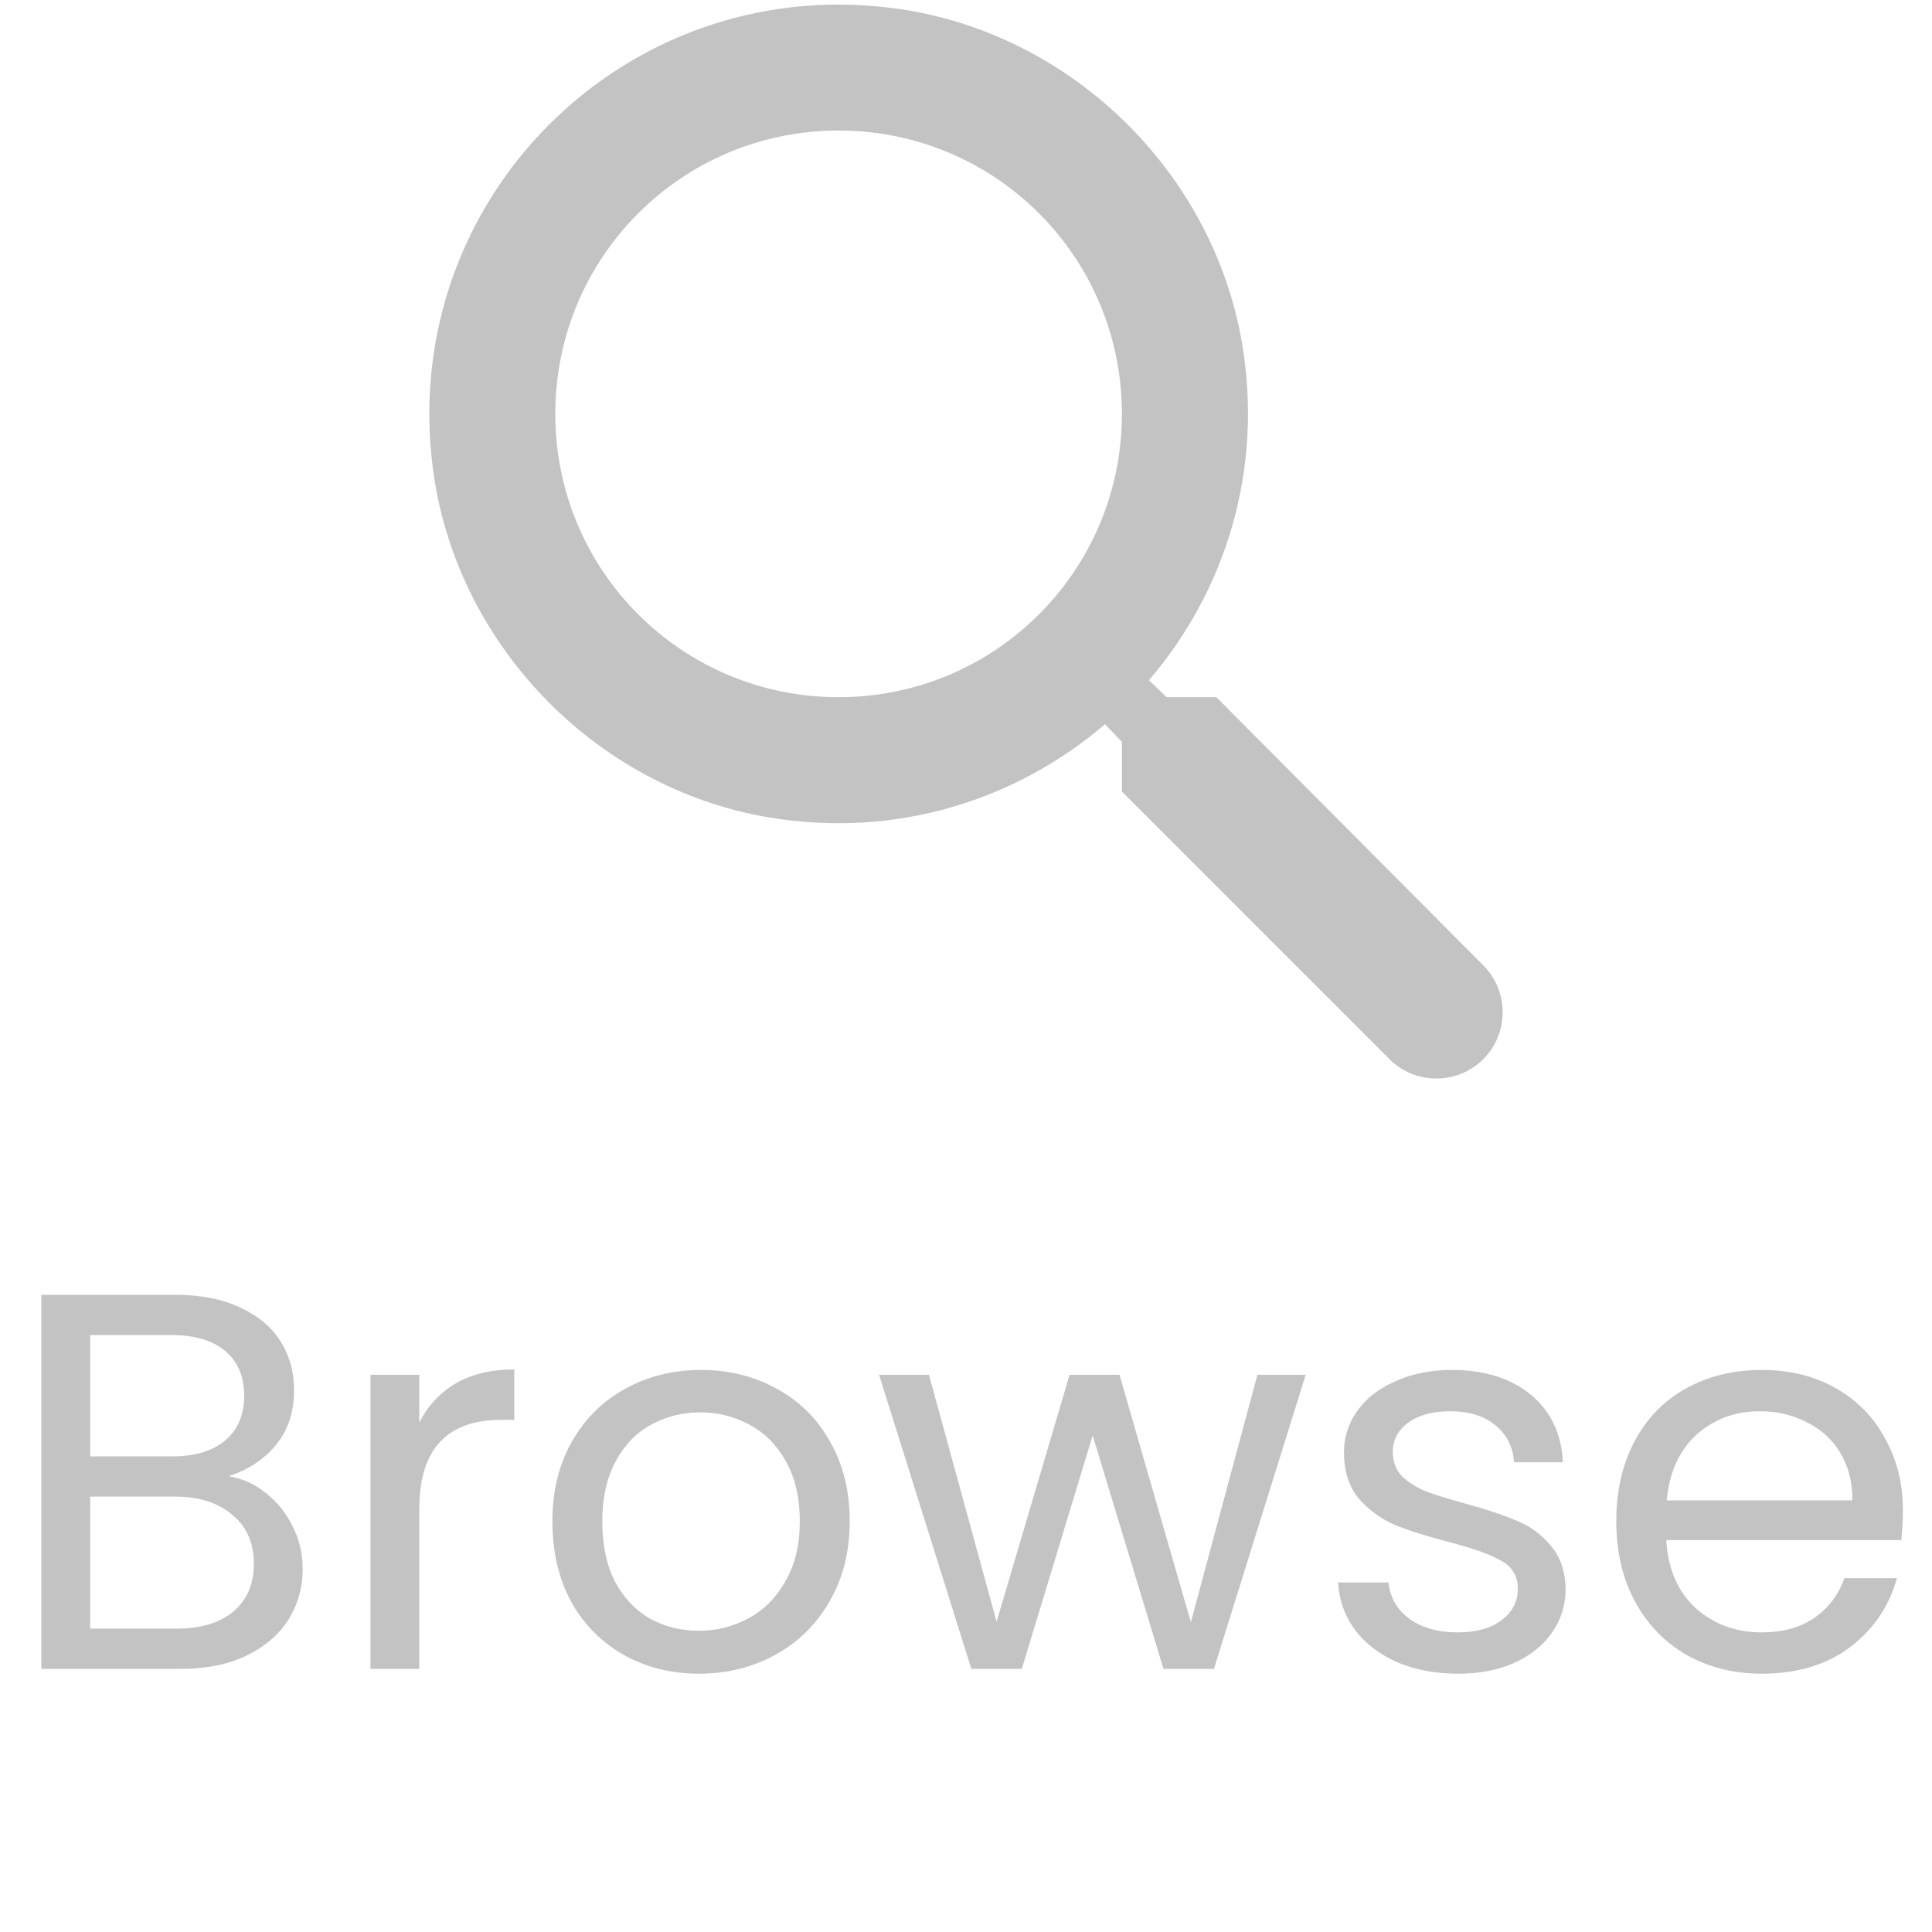 <svg width="36" height="36" viewBox="0 0 36 36" fill="none" xmlns="http://www.w3.org/2000/svg">
<path d="M22.665 12.991H21.738L21.41 12.674C22.818 11.031 23.545 8.791 23.146 6.409C22.595 3.148 19.873 0.544 16.588 0.145C11.626 -0.465 7.449 3.711 8.059 8.674C8.458 11.958 11.063 14.68 14.324 15.231C16.706 15.63 18.946 14.903 20.589 13.495L20.905 13.824V14.75L25.891 19.736C26.372 20.217 27.158 20.217 27.639 19.736C28.12 19.255 28.12 18.469 27.639 17.988L22.665 12.991ZM15.626 12.991C12.705 12.991 10.347 10.633 10.347 7.712C10.347 4.79 12.705 2.432 15.626 2.432C18.547 2.432 20.905 4.79 20.905 7.712C20.905 10.633 18.547 12.991 15.626 12.991Z" fill="#C3C3C3"/>
<path d="M4.26 27.507C4.513 27.547 4.743 27.65 4.95 27.817C5.163 27.984 5.33 28.19 5.45 28.437C5.577 28.684 5.64 28.947 5.64 29.227C5.64 29.58 5.55 29.9 5.37 30.187C5.19 30.467 4.927 30.69 4.58 30.857C4.24 31.017 3.837 31.097 3.37 31.097H0.77V24.127H3.27C3.743 24.127 4.147 24.207 4.48 24.367C4.813 24.52 5.063 24.73 5.23 24.997C5.397 25.264 5.48 25.564 5.48 25.897C5.48 26.31 5.367 26.654 5.14 26.927C4.92 27.194 4.627 27.387 4.26 27.507ZM1.68 27.137H3.21C3.637 27.137 3.967 27.037 4.2 26.837C4.433 26.637 4.55 26.36 4.55 26.007C4.55 25.654 4.433 25.377 4.2 25.177C3.967 24.977 3.63 24.877 3.19 24.877H1.68V27.137ZM3.29 30.347C3.743 30.347 4.097 30.24 4.35 30.027C4.603 29.814 4.73 29.517 4.73 29.137C4.73 28.75 4.597 28.447 4.33 28.227C4.063 28 3.707 27.887 3.26 27.887H1.68V30.347H3.29ZM7.813 26.507C7.973 26.194 8.199 25.95 8.493 25.777C8.793 25.604 9.156 25.517 9.583 25.517V26.457H9.343C8.323 26.457 7.813 27.01 7.813 28.117V31.097H6.903V25.617H7.813V26.507ZM13.023 31.187C12.51 31.187 12.043 31.07 11.623 30.837C11.21 30.604 10.883 30.274 10.643 29.847C10.41 29.414 10.293 28.914 10.293 28.347C10.293 27.787 10.413 27.294 10.653 26.867C10.9 26.434 11.233 26.104 11.653 25.877C12.073 25.644 12.543 25.527 13.063 25.527C13.583 25.527 14.053 25.644 14.473 25.877C14.893 26.104 15.223 26.43 15.463 26.857C15.71 27.284 15.833 27.78 15.833 28.347C15.833 28.914 15.707 29.414 15.453 29.847C15.207 30.274 14.87 30.604 14.443 30.837C14.017 31.07 13.543 31.187 13.023 31.187ZM13.023 30.387C13.35 30.387 13.657 30.31 13.943 30.157C14.23 30.004 14.46 29.774 14.633 29.467C14.813 29.16 14.903 28.787 14.903 28.347C14.903 27.907 14.817 27.534 14.643 27.227C14.47 26.92 14.243 26.694 13.963 26.547C13.683 26.394 13.38 26.317 13.053 26.317C12.72 26.317 12.413 26.394 12.133 26.547C11.86 26.694 11.64 26.92 11.473 27.227C11.307 27.534 11.223 27.907 11.223 28.347C11.223 28.794 11.303 29.17 11.463 29.477C11.63 29.784 11.85 30.014 12.123 30.167C12.397 30.314 12.697 30.387 13.023 30.387ZM24.33 25.617L22.62 31.097H21.68L20.36 26.747L19.04 31.097H18.1L16.38 25.617H17.31L18.57 30.217L19.93 25.617H20.86L22.19 30.227L23.43 25.617H24.33ZM27.173 31.187C26.753 31.187 26.376 31.117 26.043 30.977C25.71 30.83 25.446 30.63 25.253 30.377C25.06 30.117 24.953 29.82 24.933 29.487H25.873C25.9 29.76 26.026 29.984 26.253 30.157C26.486 30.33 26.79 30.417 27.163 30.417C27.51 30.417 27.783 30.34 27.983 30.187C28.183 30.034 28.283 29.84 28.283 29.607C28.283 29.367 28.176 29.19 27.963 29.077C27.75 28.957 27.42 28.84 26.973 28.727C26.566 28.62 26.233 28.514 25.973 28.407C25.72 28.294 25.5 28.13 25.313 27.917C25.133 27.697 25.043 27.41 25.043 27.057C25.043 26.777 25.126 26.52 25.293 26.287C25.46 26.054 25.696 25.87 26.003 25.737C26.31 25.597 26.66 25.527 27.053 25.527C27.66 25.527 28.15 25.68 28.523 25.987C28.896 26.294 29.096 26.714 29.123 27.247H28.213C28.193 26.96 28.076 26.73 27.863 26.557C27.656 26.384 27.376 26.297 27.023 26.297C26.696 26.297 26.436 26.367 26.243 26.507C26.05 26.647 25.953 26.83 25.953 27.057C25.953 27.237 26.01 27.387 26.123 27.507C26.243 27.62 26.39 27.714 26.563 27.787C26.743 27.854 26.99 27.93 27.303 28.017C27.696 28.124 28.016 28.23 28.263 28.337C28.51 28.437 28.72 28.59 28.893 28.797C29.073 29.004 29.166 29.274 29.173 29.607C29.173 29.907 29.09 30.177 28.923 30.417C28.756 30.657 28.52 30.847 28.213 30.987C27.913 31.12 27.566 31.187 27.173 31.187ZM35.458 28.147C35.458 28.32 35.447 28.504 35.428 28.697H31.047C31.081 29.237 31.264 29.66 31.598 29.967C31.938 30.267 32.347 30.417 32.828 30.417C33.221 30.417 33.547 30.327 33.807 30.147C34.074 29.96 34.261 29.714 34.367 29.407H35.347C35.201 29.934 34.907 30.364 34.468 30.697C34.028 31.024 33.481 31.187 32.828 31.187C32.307 31.187 31.841 31.07 31.427 30.837C31.021 30.604 30.701 30.274 30.468 29.847C30.234 29.414 30.117 28.914 30.117 28.347C30.117 27.78 30.231 27.284 30.457 26.857C30.684 26.43 31.001 26.104 31.407 25.877C31.821 25.644 32.294 25.527 32.828 25.527C33.347 25.527 33.807 25.64 34.208 25.867C34.608 26.094 34.914 26.407 35.127 26.807C35.347 27.2 35.458 27.647 35.458 28.147ZM34.517 27.957C34.517 27.61 34.441 27.314 34.288 27.067C34.134 26.814 33.924 26.624 33.657 26.497C33.398 26.364 33.108 26.297 32.788 26.297C32.328 26.297 31.934 26.444 31.608 26.737C31.288 27.03 31.104 27.437 31.058 27.957H34.517Z" fill="#C3C3C3"/>
</svg>
